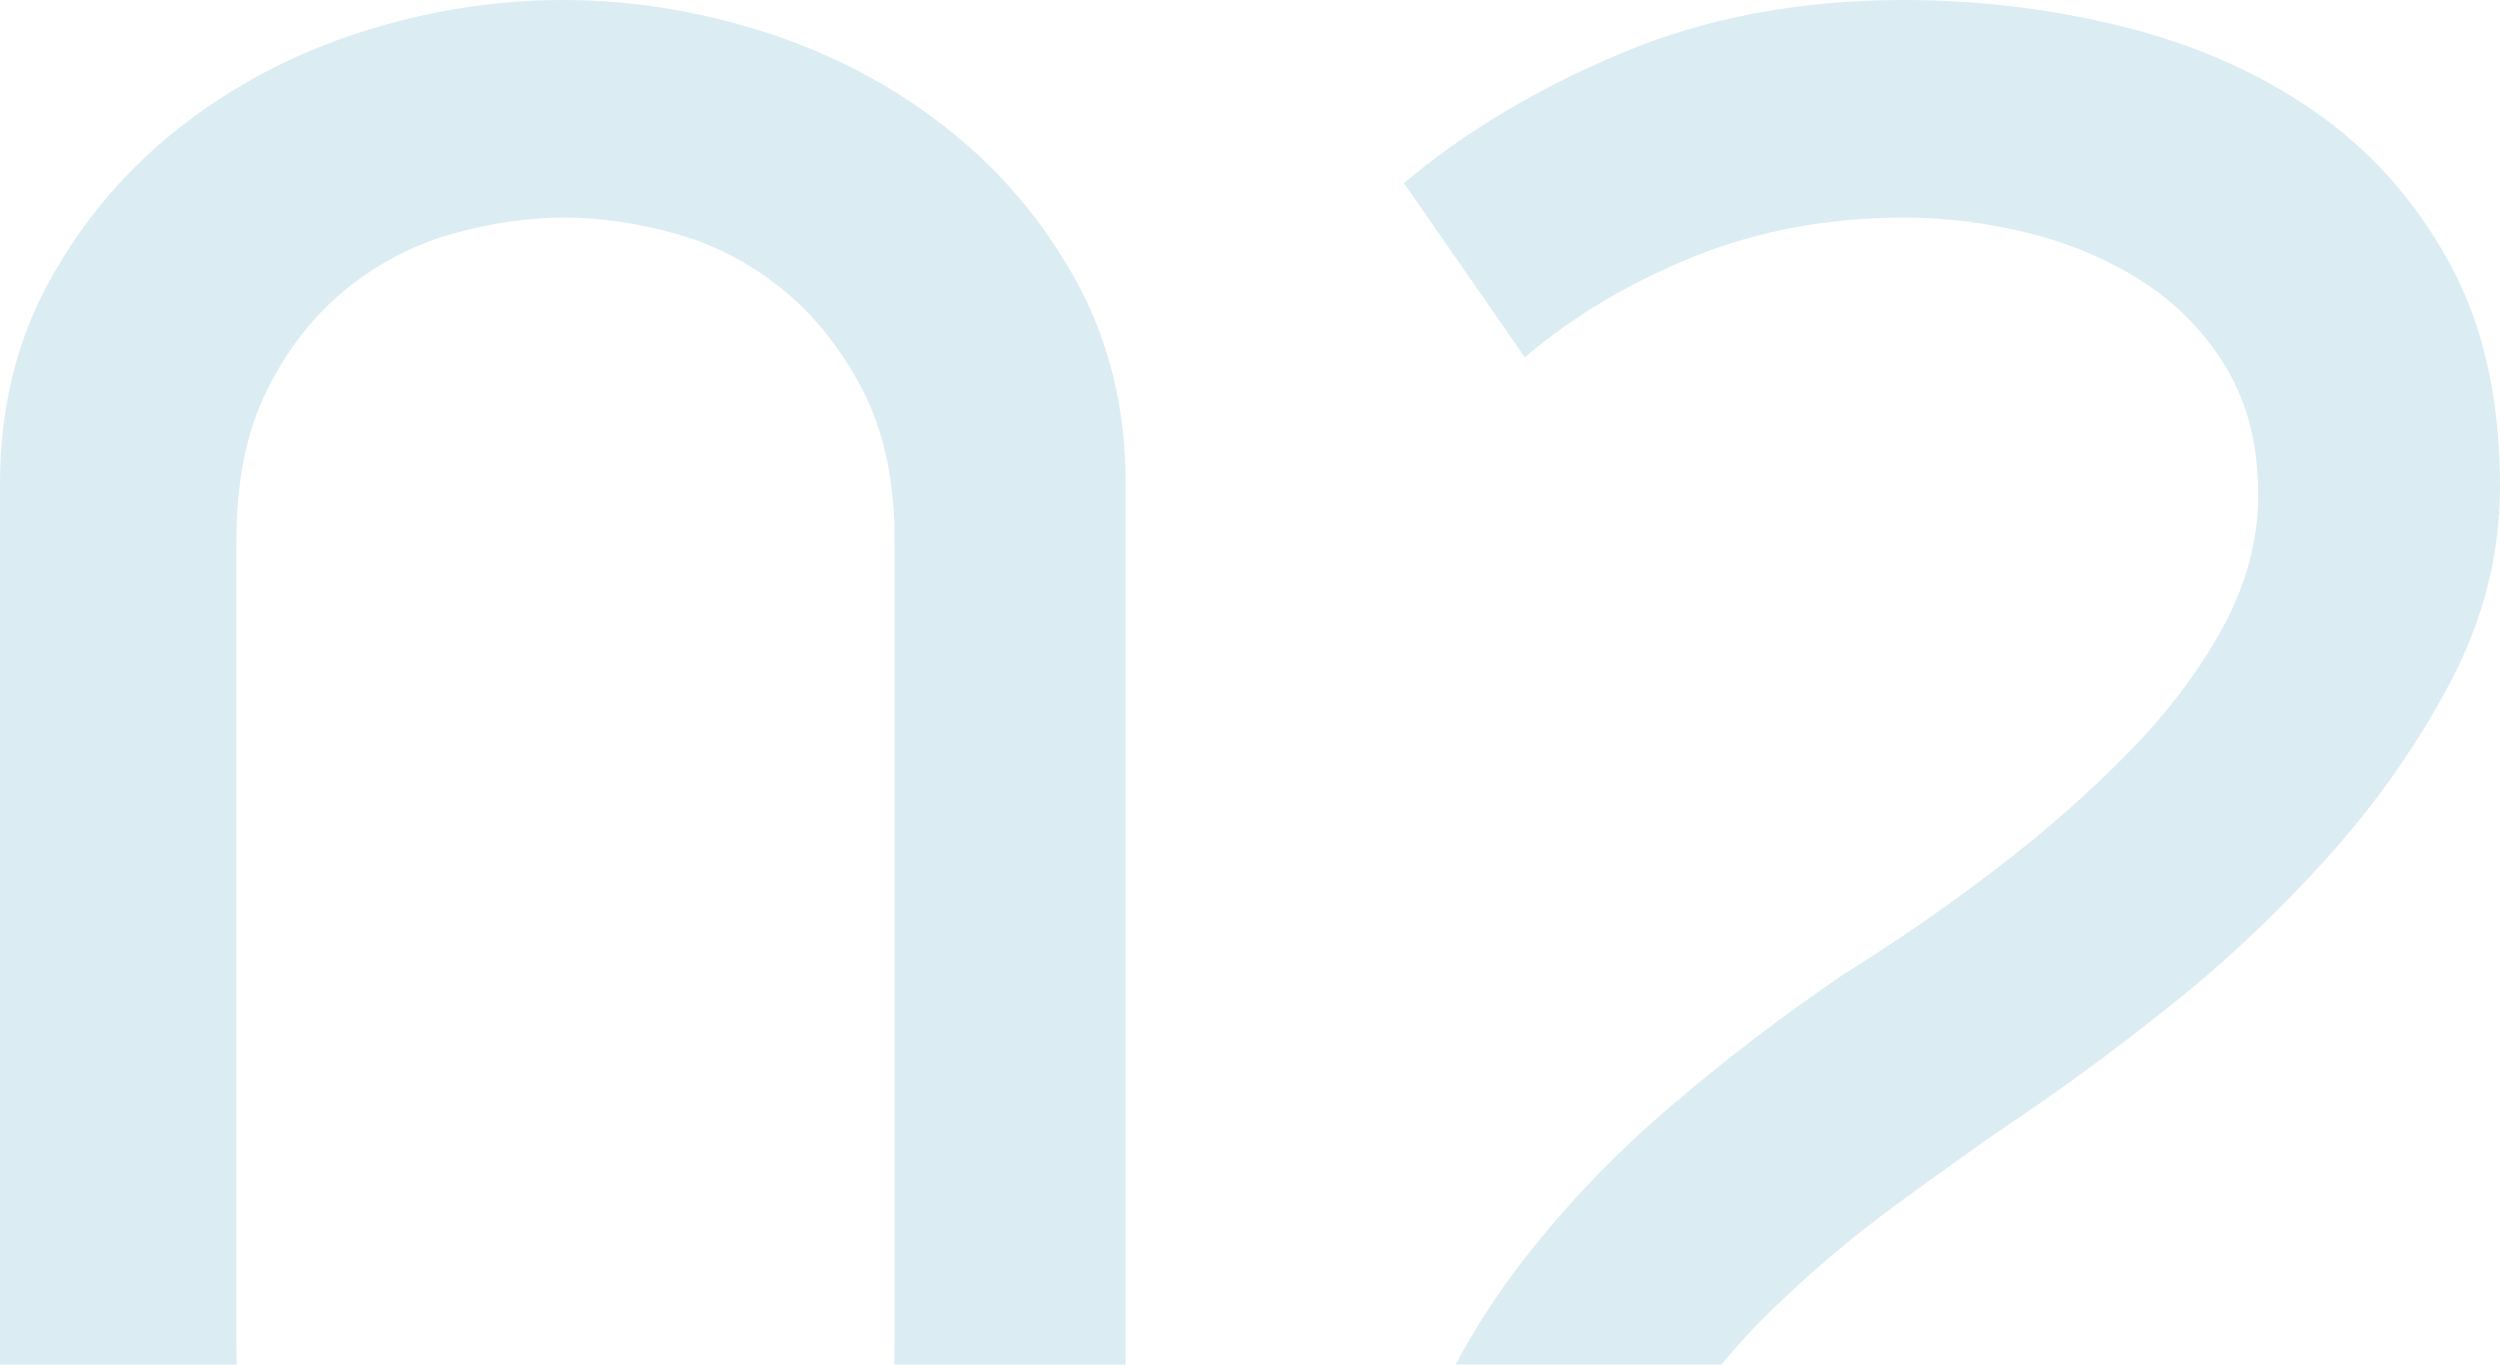 <?xml version="1.0" encoding="utf-8"?>
<!-- Generator: Adobe Illustrator 17.0.1, SVG Export Plug-In . SVG Version: 6.00 Build 0)  -->
<!DOCTYPE svg PUBLIC "-//W3C//DTD SVG 1.0//EN" "http://www.w3.org/TR/2001/REC-SVG-20010904/DTD/svg10.dtd">
<svg version="1.0" id="Слой_1" xmlns="http://www.w3.org/2000/svg" xmlns:xlink="http://www.w3.org/1999/xlink" x="0px" y="0px"
	 width="233.581px" height="127.496px" viewBox="0 0 233.581 127.496" enable-background="new 0 0 233.581 127.496"
	 xml:space="preserve">
<g>
	<path opacity="0.5" fill="#B9DDE9" d="M158.281,23.97c6.024-2.424,12.55-3.64,19.578-3.64c4.016,0,7.989,0.506,11.923,1.51
		c3.93,1.004,7.487,2.557,10.667,4.651c3.177,2.094,5.73,4.777,7.655,8.043c1.922,3.271,2.887,7.166,2.887,11.691
		c0,4.189-1.09,8.295-3.263,12.318c-2.177,4.024-5.106,7.918-8.785,11.691c-3.683,3.772-7.824,7.416-12.424,10.934
		c-4.604,3.522-9.33,6.788-14.182,9.805c-5.69,3.859-11.13,8.008-16.315,12.448c-5.189,4.44-9.789,9.26-13.805,14.456
		c-2.364,3.059-4.431,6.267-6.215,9.617h24.832c1.358-1.638,2.791-3.233,4.349-4.757c3.765-3.679,7.695-7.028,11.797-10.04
		c4.099-3.012,7.738-5.604,10.918-7.781c4.518-3.012,9.413-6.608,14.684-10.793c5.271-4.181,10.205-8.824,14.809-13.931
		c4.6-5.103,8.448-10.581,11.546-16.44c3.094-5.855,4.644-11.962,4.644-18.323c0-8.197-1.592-15.186-4.769-20.958
		c-3.181-5.773-7.365-10.456-12.55-14.056c-5.189-3.597-11.13-6.232-17.821-7.907C191.746,0.839,184.887,0,177.858,0
		c-9.707,0-18.492,1.655-26.355,4.961c-7.867,3.306-14.644,7.353-20.331,12.146l11.295,16.276
		C146.985,29.536,152.256,26.398,158.281,23.97z"/>
	<path opacity="0.5" fill="#B9DDE9" d="M22.127,127.496c-0.022-0.573-0.039-1.152-0.039-1.745v-75.3
		c0-5.522,0.961-10.205,2.887-14.056c1.921-3.848,4.393-6.985,7.404-9.413c3.012-2.424,6.314-4.142,9.915-5.146
		c3.596-1.004,7.067-1.506,10.417-1.506c3.345,0,6.817,0.502,10.417,1.506c3.596,1.004,6.902,2.722,9.915,5.146
		c3.012,2.428,5.522,5.565,7.53,9.413c2.008,3.851,3.012,8.534,3.012,14.056v75.3c0,0.593-0.018,1.172-0.04,1.745h21.626V45.18
		c0-7.028-1.545-13.342-4.632-18.95c-3.09-5.605-7.138-10.374-12.146-14.307c-5.008-3.93-10.644-6.902-16.903-8.911
		C65.229,1.004,58.926,0,52.584,0c-6.346,0-12.648,1.004-18.907,3.012c-6.259,2.008-11.895,4.981-16.903,8.911
		c-5.008,3.934-9.056,8.703-12.142,14.307C1.541,31.837,0,38.152,0,45.18v82.316H22.127z"/>
</g>
</svg>
